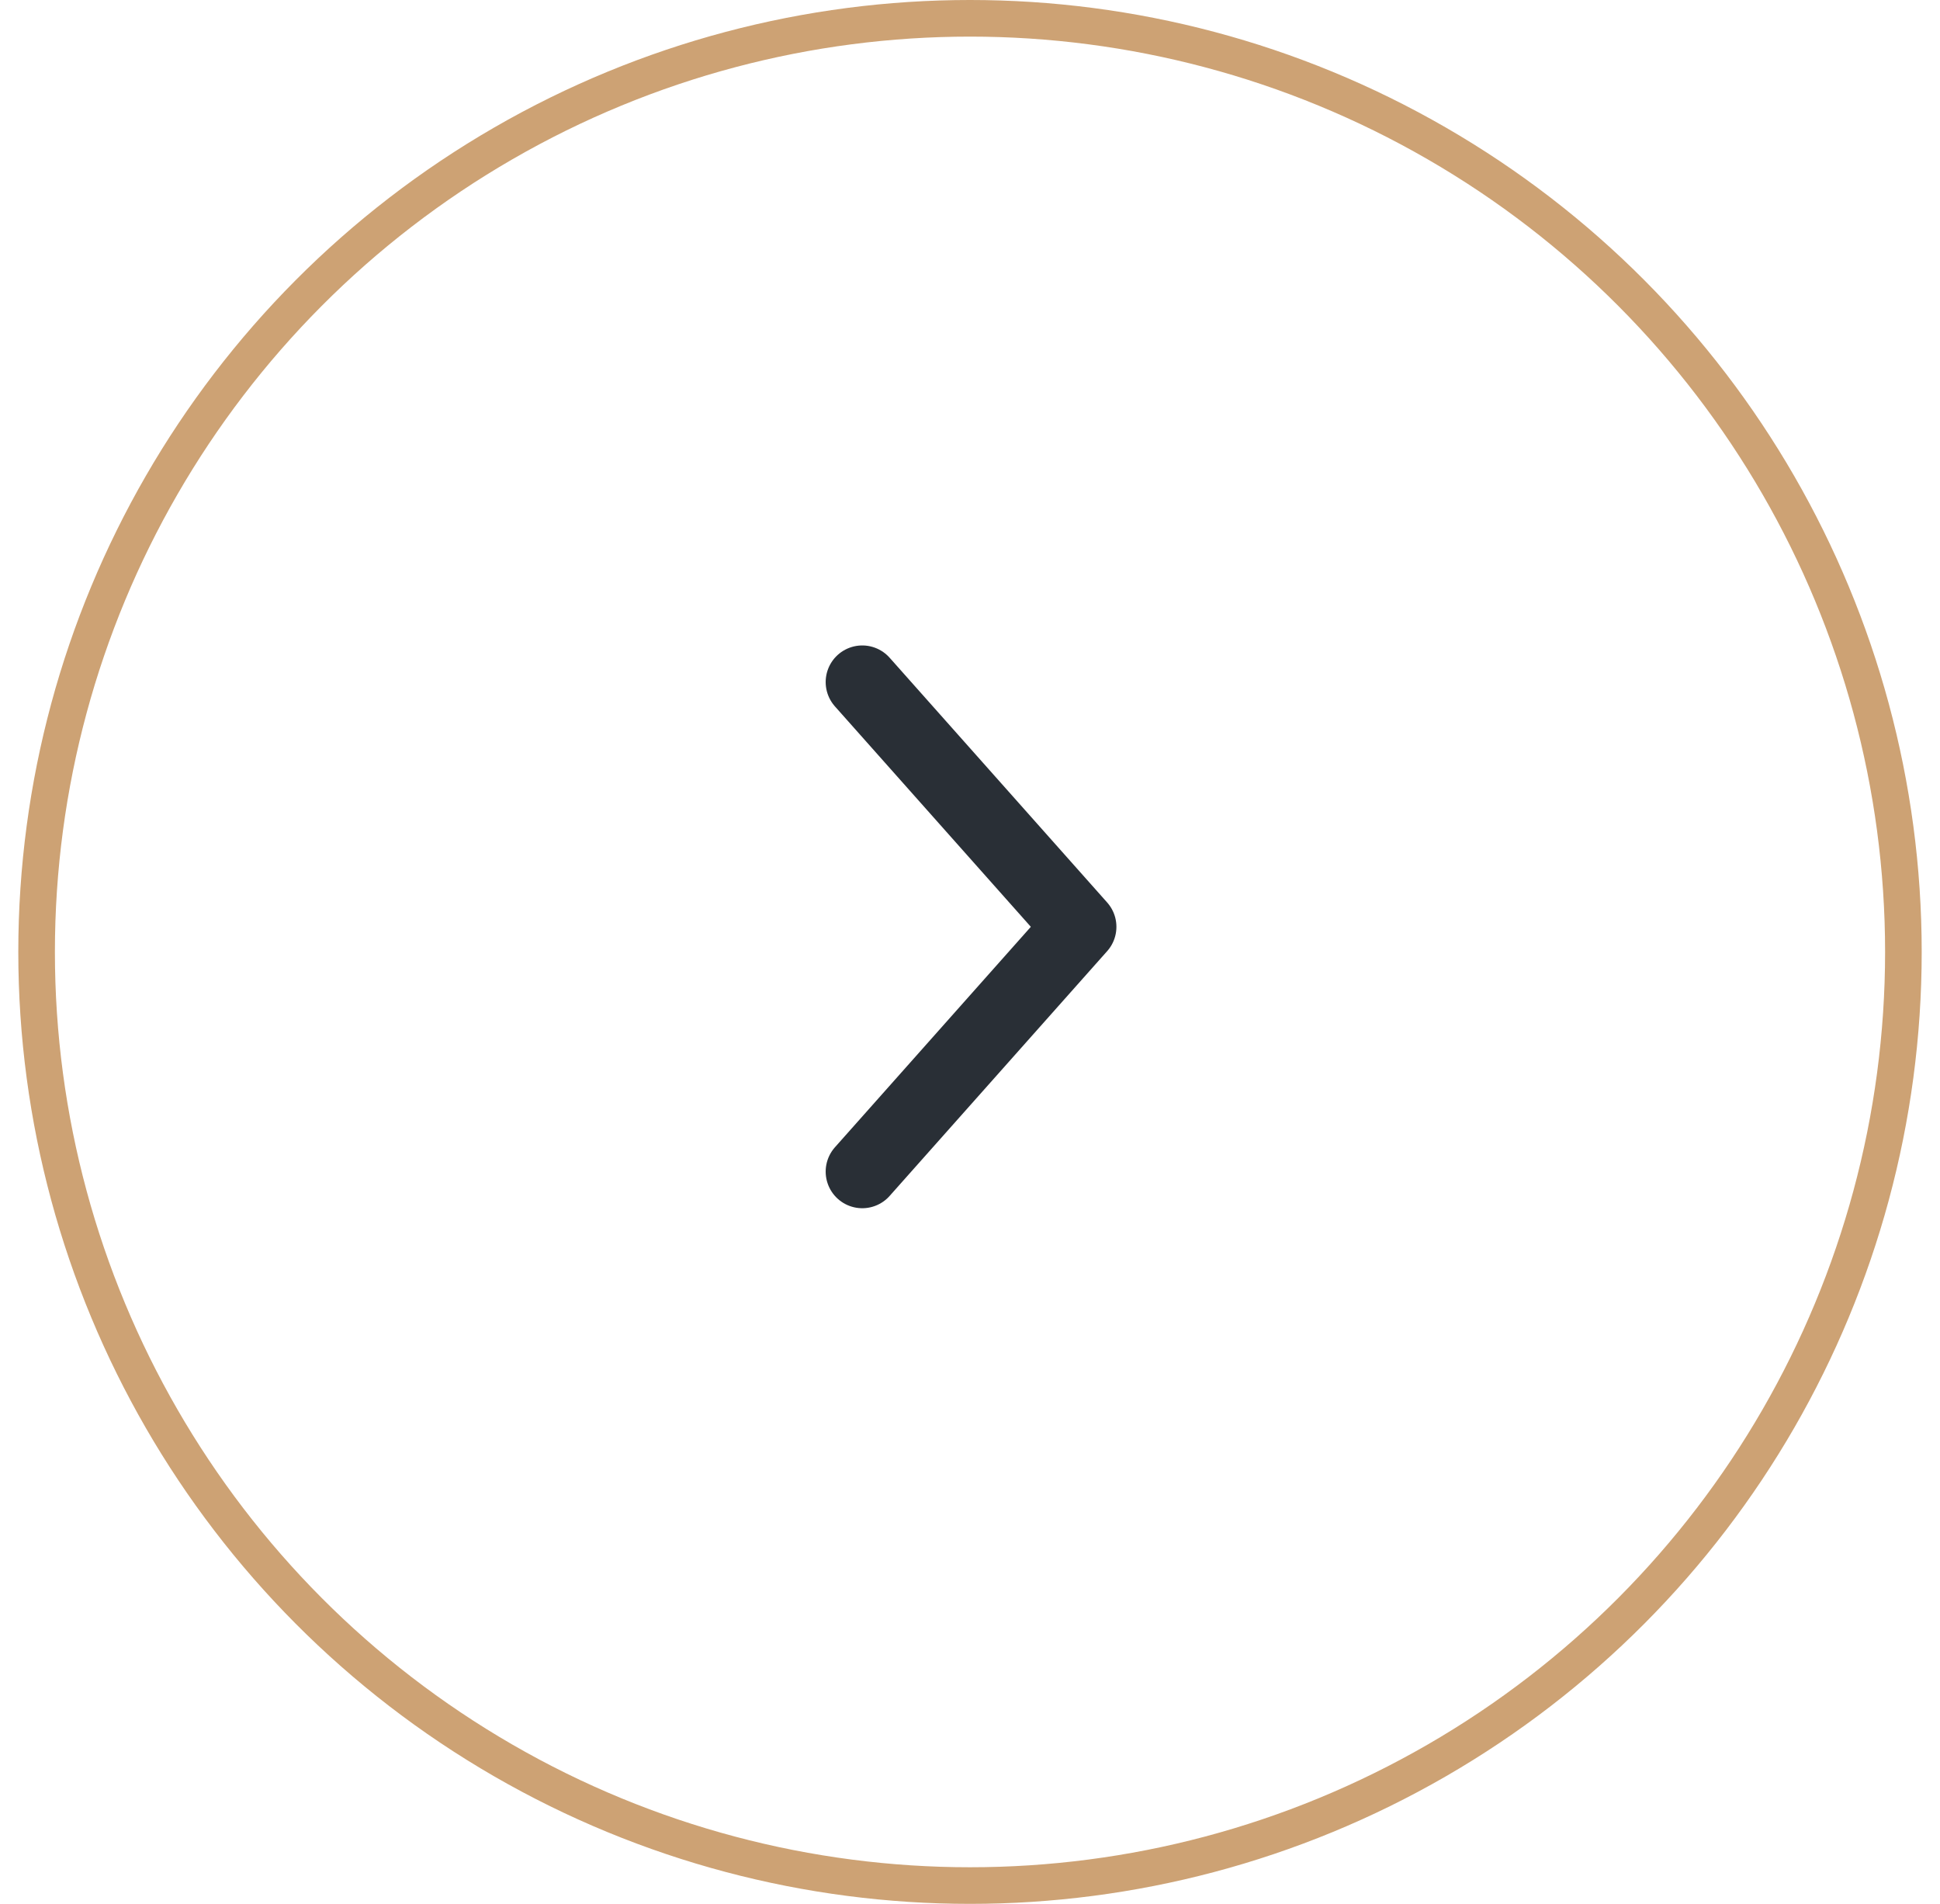 <svg width="53" height="52" viewBox="0 0 53 52" fill="none" xmlns="http://www.w3.org/2000/svg">
<circle cx="26.5" cy="26" r="25.5" stroke="#CDA274"/>
<path d="M23.557 32L29.5 25.314L23.557 18.629" stroke="#292F36" stroke-width="2" stroke-linecap="round" stroke-linejoin="round"/>
</svg>
